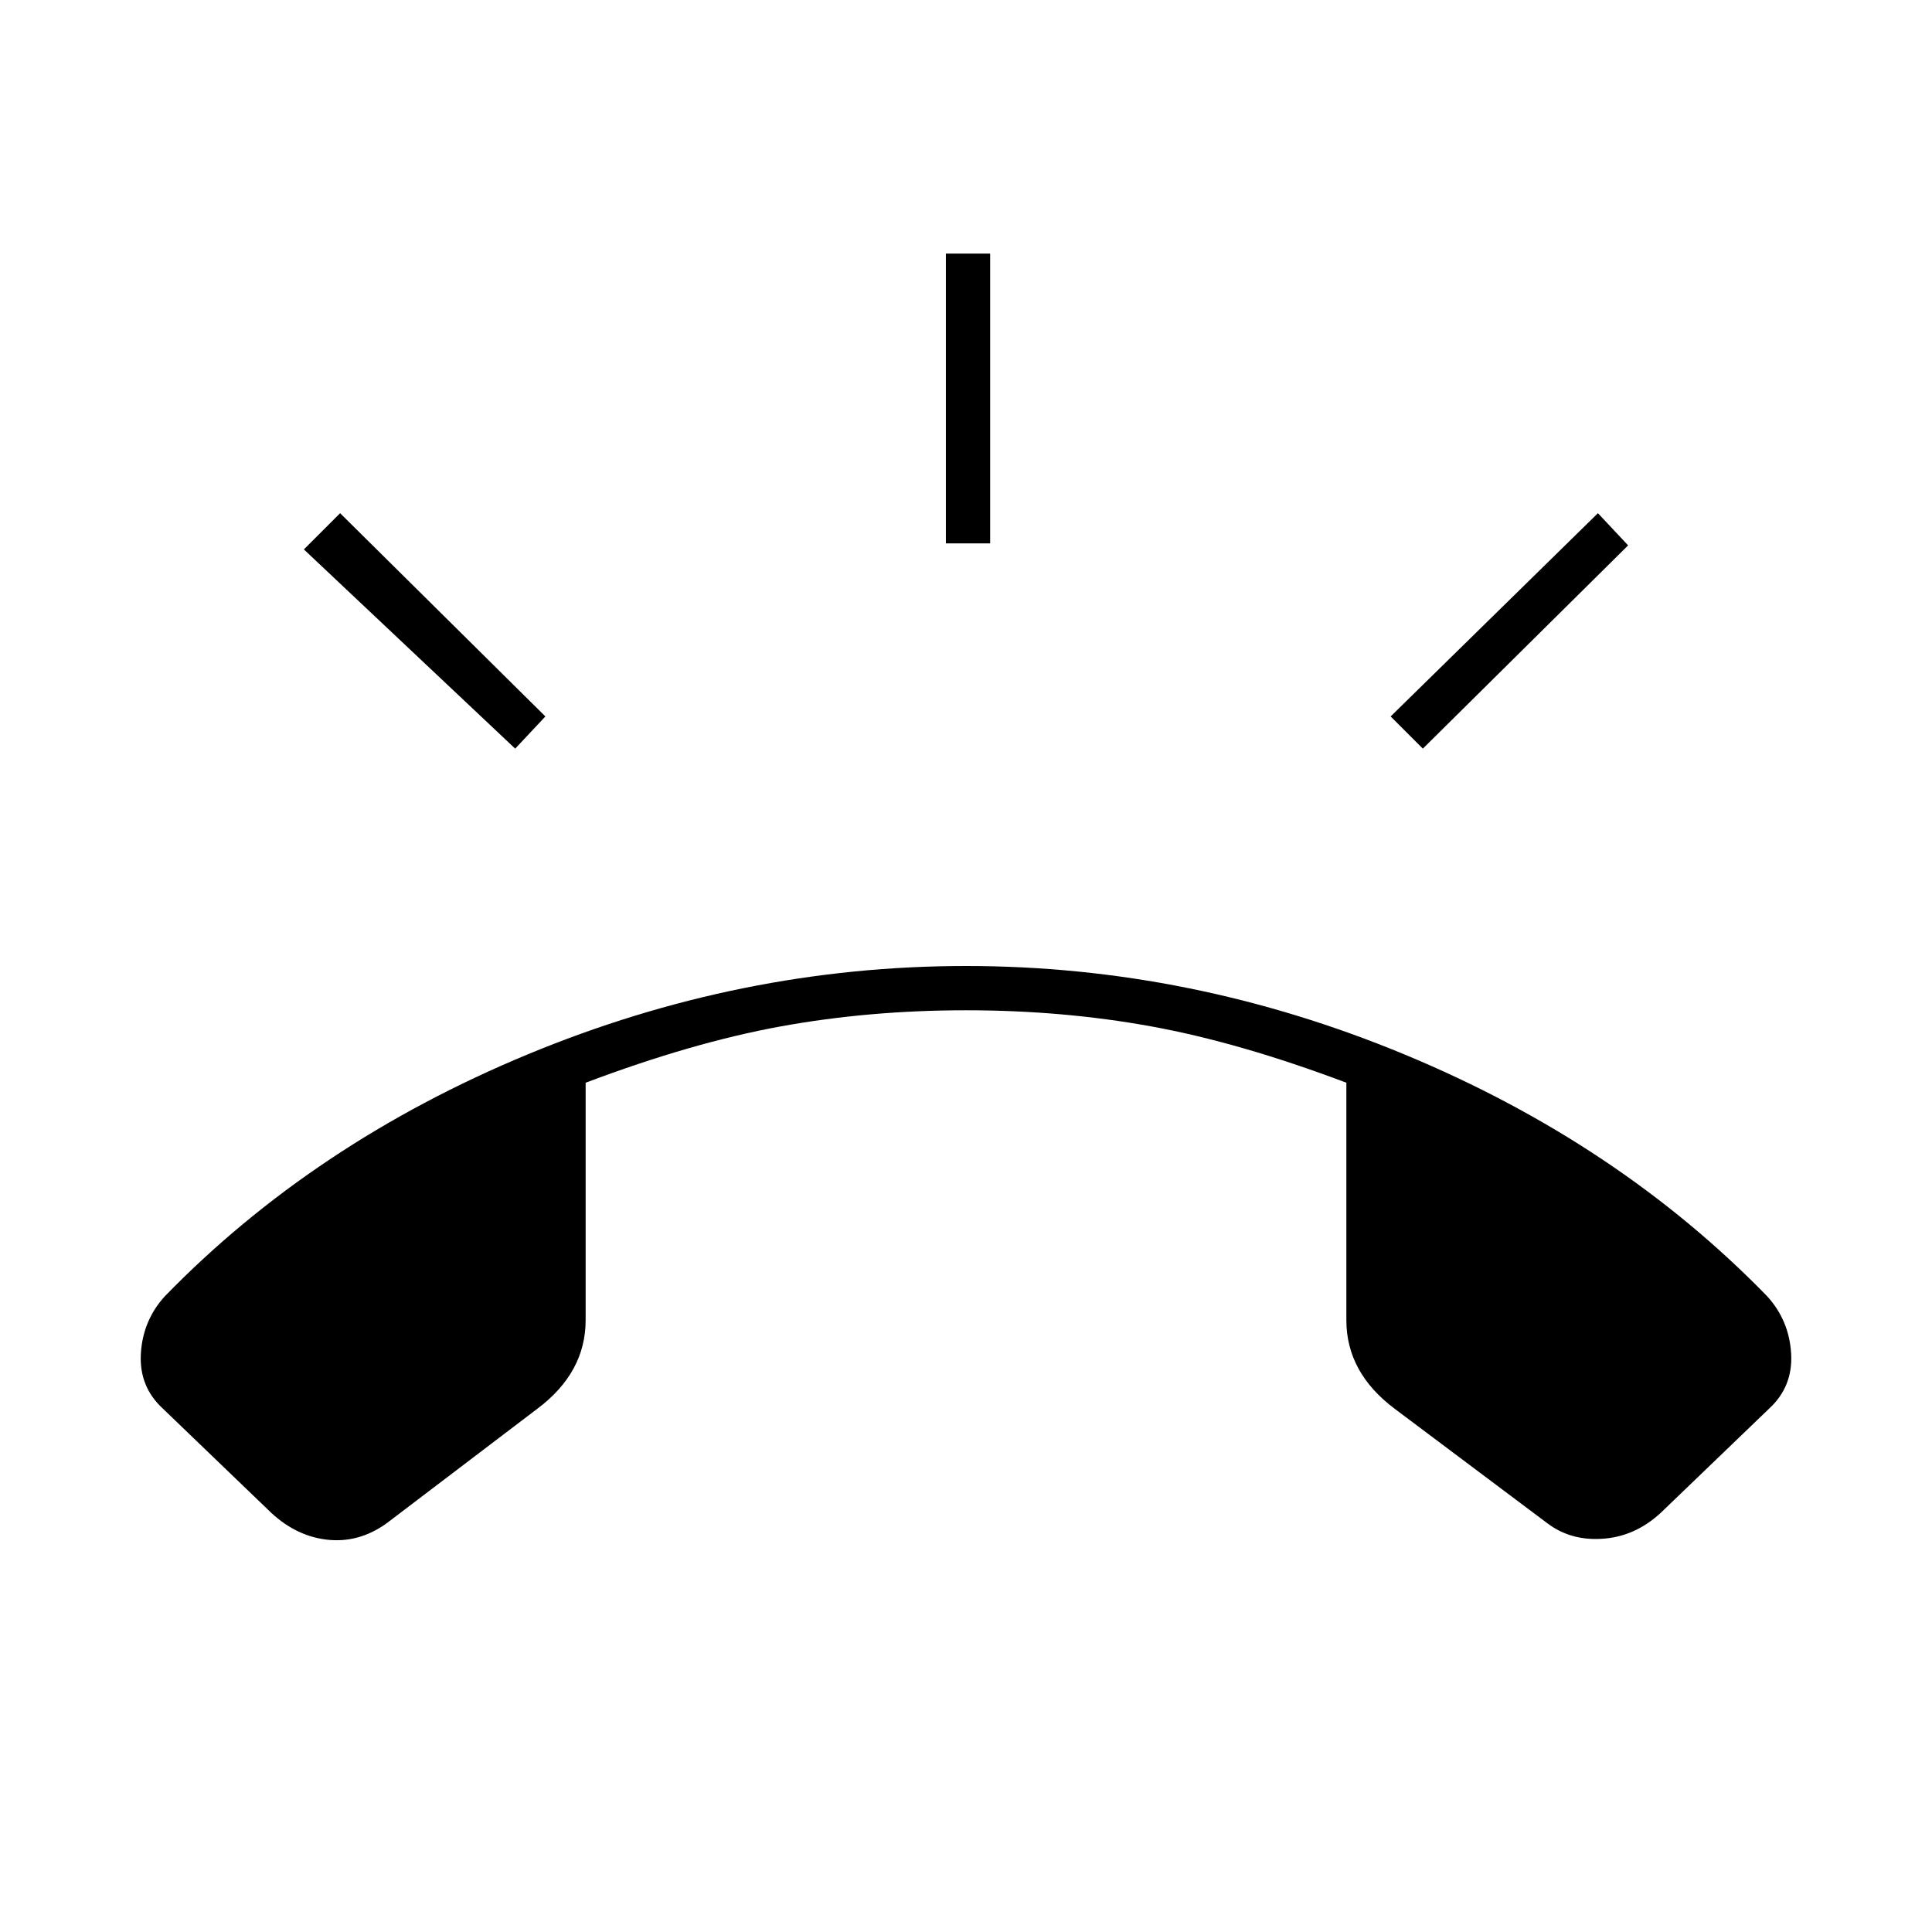 <svg xmlns="http://www.w3.org/2000/svg" height="48" viewBox="0 -960 960 960" width="48"><path d="m133-210-52-50q-12-11-11-27.5T82-316q74-76 180-120t218-44q112 0 218 44t180 120q11 12 12 28.5T879-260l-52 50q-13 13-29.5 14.5T769-203l-76-57q-12-9-18-20t-6-24v-118q-53-20-97-28t-92-8q-48 0-92 8t-97 28v118q0 13-6 24t-18 20l-75 57q-14 10-30 8t-29-15Zm337-480v-144h22v144h-22Zm237 102-16-16 103-101 15 16-102 101Zm-451 0-105-99 18-18 102 101-15 16Z"/></svg>